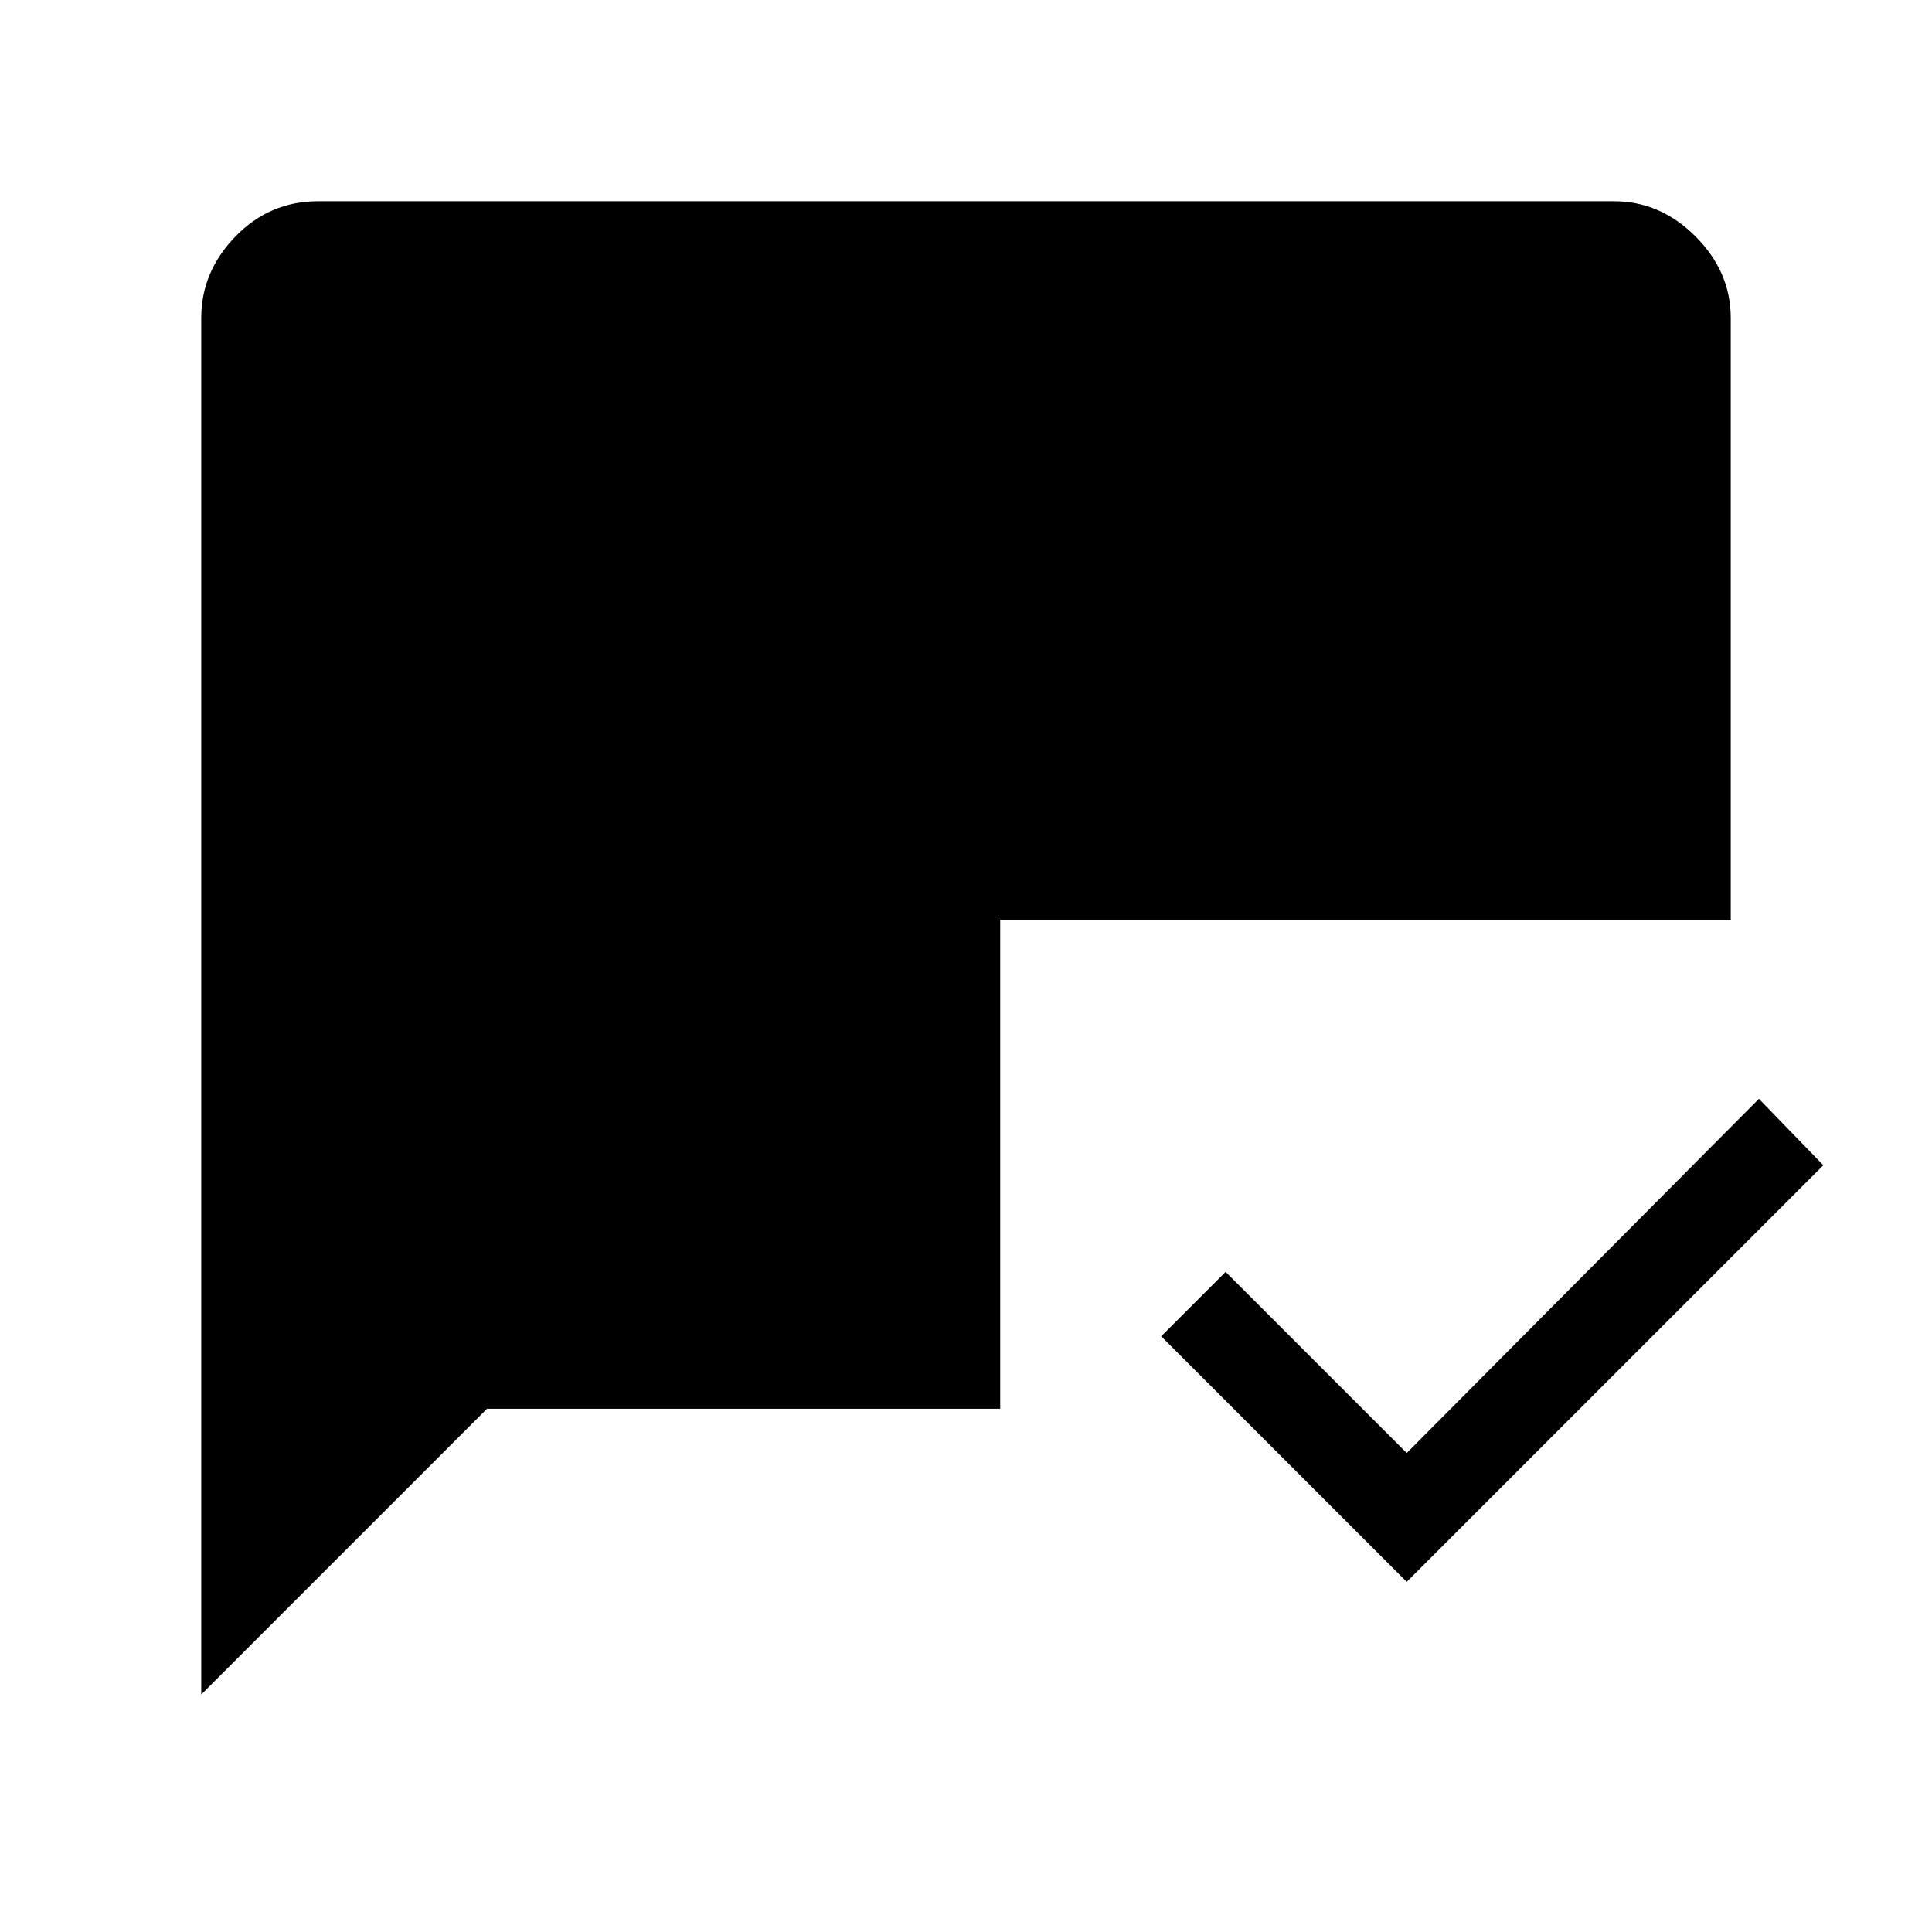 <svg xmlns="http://www.w3.org/2000/svg" height="48" width="48"><path d="M34.95 39.3 28.85 33.2 30.45 31.6 34.95 36.1 43.7 27.3 45.3 28.95ZM5 42.1V7.9Q5 6.75 5.85 5.875Q6.7 5 7.9 5H40.1Q41.25 5 42.125 5.875Q43 6.75 43 7.9V22.85H24.85V35H12.1Z"/></svg>